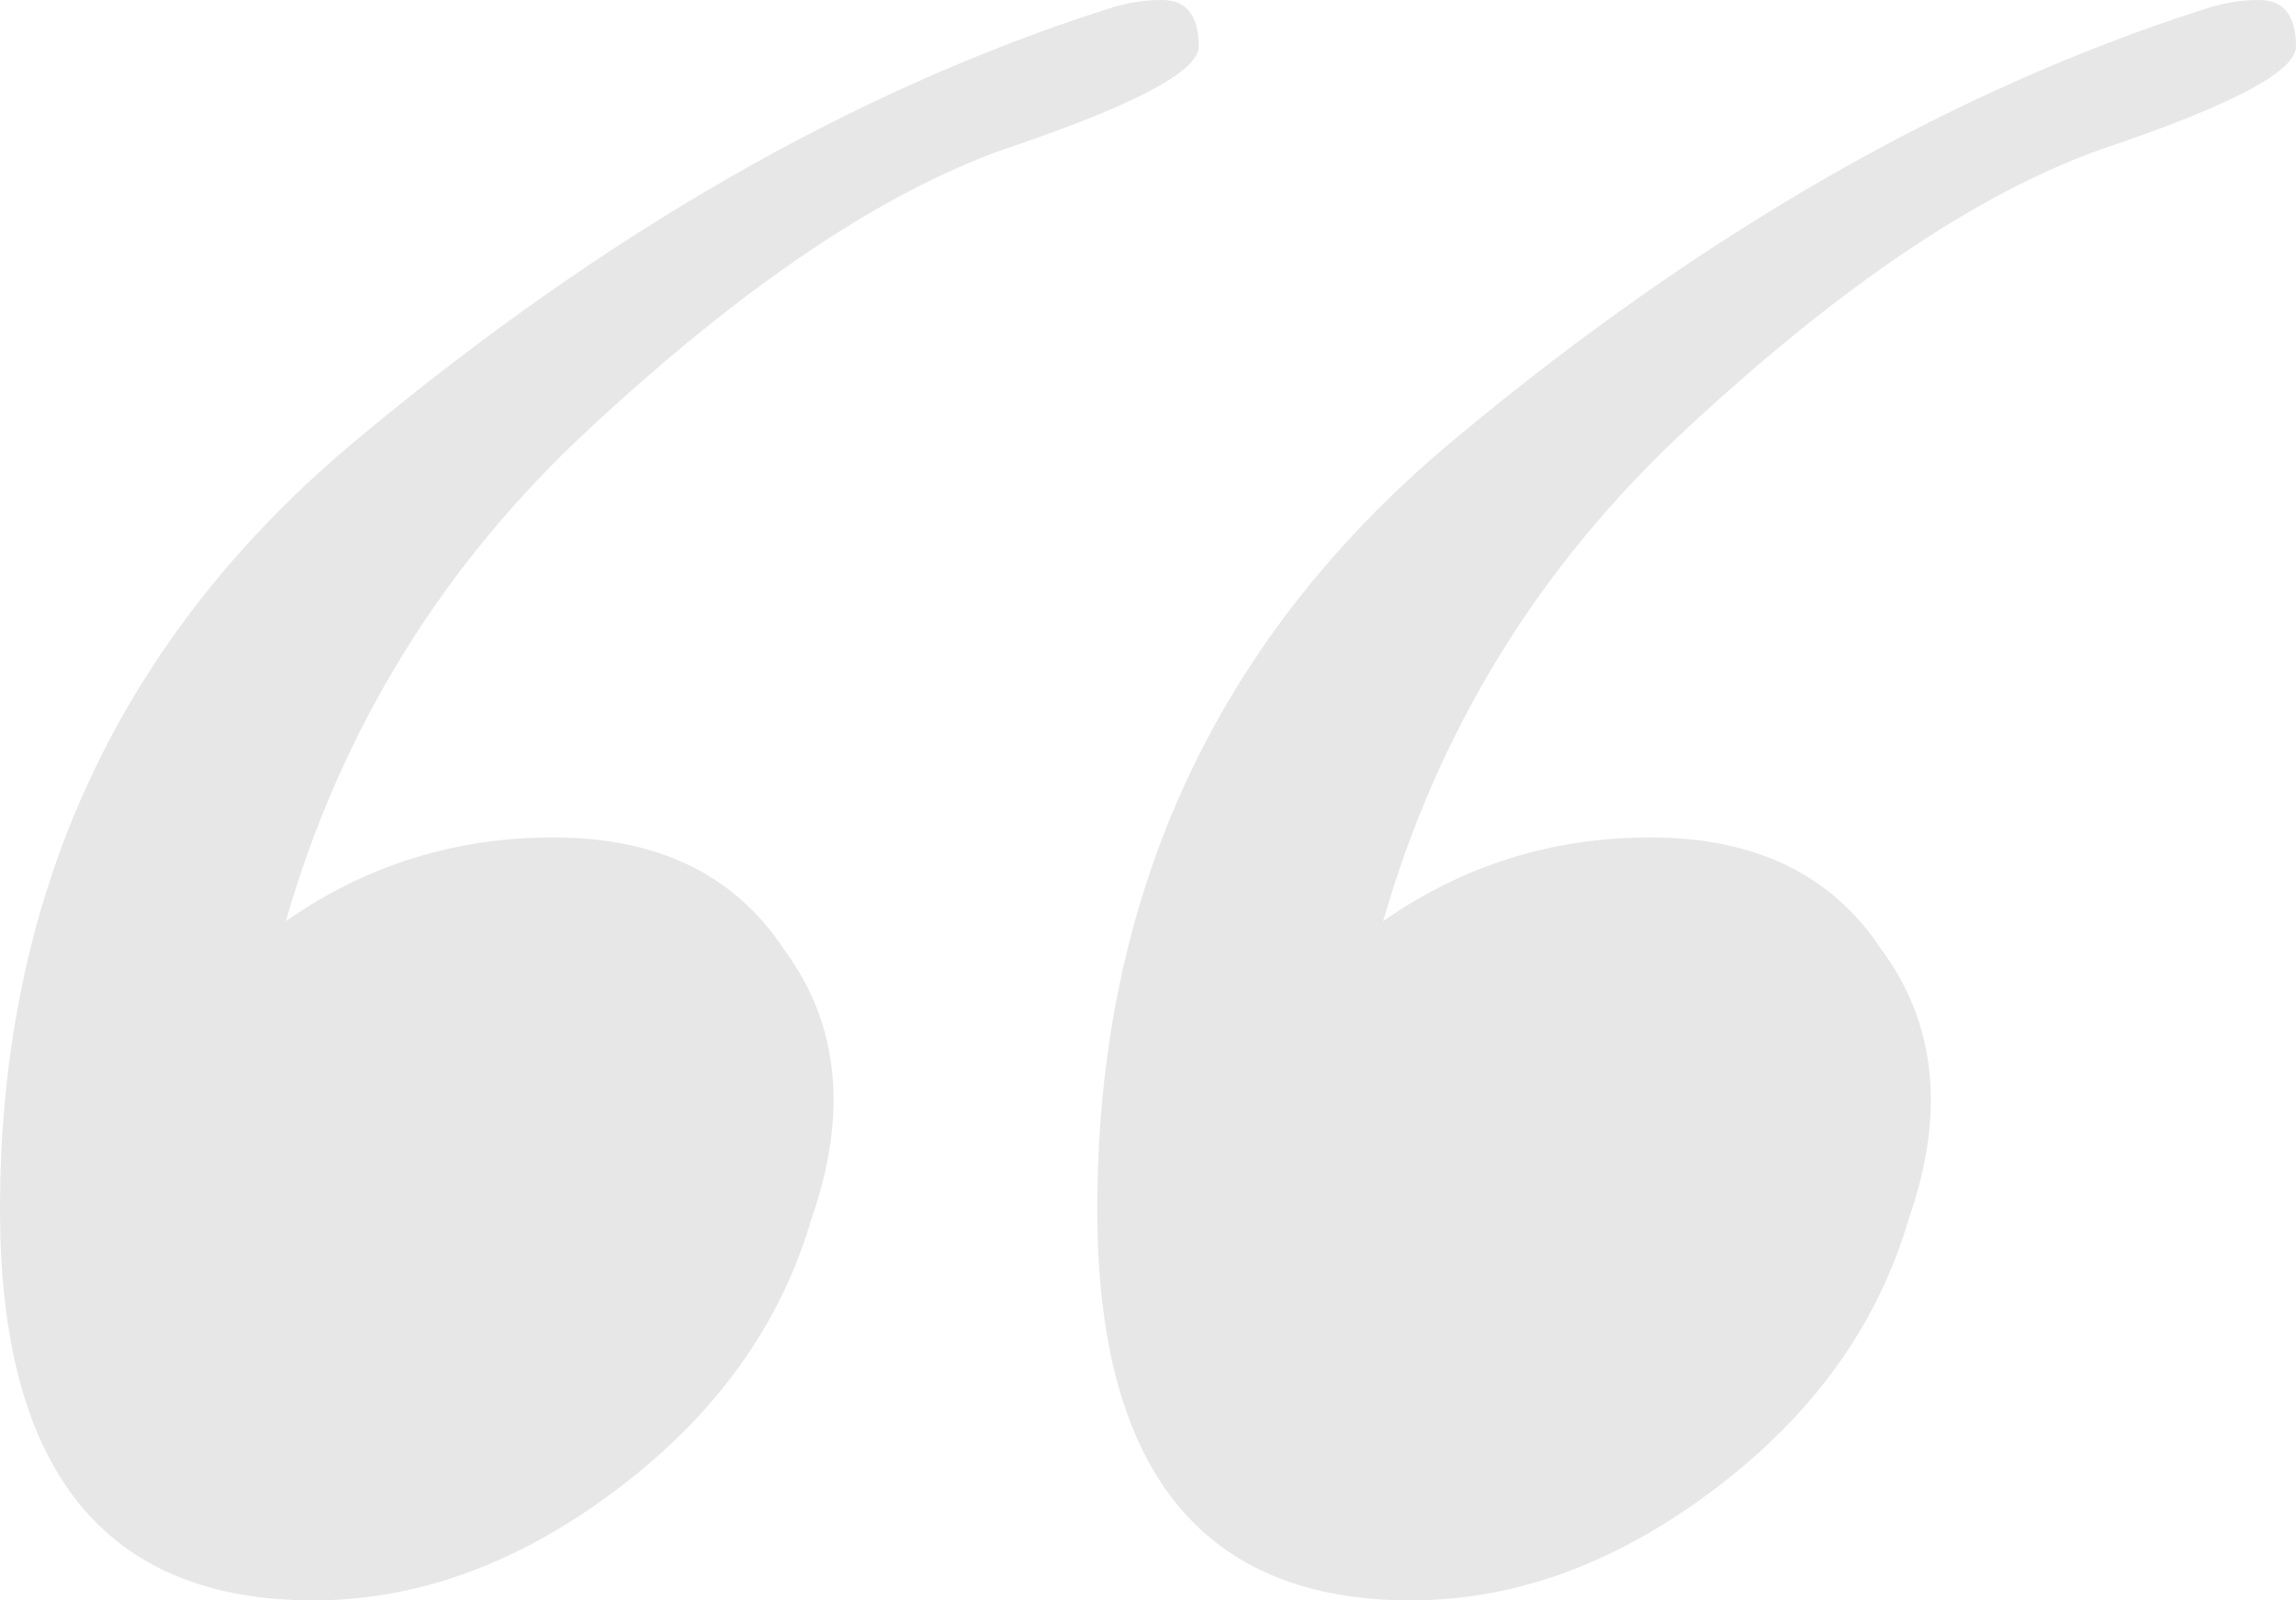 <svg width="99" height="69" viewBox="0 0 99 69" fill="none" xmlns="http://www.w3.org/2000/svg">
<path d="M60.831 69C51.819 69 47.313 63.384 47.313 52.151C47.313 38.512 52.482 27.413 62.819 18.855C73.422 10.029 84.157 3.878 95.024 0.401C95.819 0.134 96.615 0 97.41 0C98.47 0 99 0.669 99 2.006C99 3.076 96.217 4.547 90.651 6.419C85.349 8.291 79.386 12.302 72.759 18.453C66.398 24.337 62.024 31.424 59.639 39.715C63.084 37.308 66.928 36.105 71.169 36.105C75.675 36.105 78.988 37.709 81.109 40.919C83.494 44.128 83.892 48.006 82.301 52.552C80.976 57.099 78.193 60.977 73.952 64.186C69.711 67.395 65.337 69 60.831 69ZM13.518 69C4.506 69 0 63.384 0 52.151C0 38.512 5.169 27.413 15.506 18.855C26.108 10.029 36.843 3.878 47.711 0.401C48.506 0.134 49.301 0 50.096 0C51.157 0 51.687 0.669 51.687 2.006C51.687 3.076 48.904 4.547 43.337 6.419C38.036 8.291 32.072 12.302 25.446 18.453C19.084 24.337 14.711 31.424 12.325 39.715C15.771 37.308 19.614 36.105 23.855 36.105C28.361 36.105 31.675 37.709 33.795 40.919C36.181 44.128 36.578 48.006 34.988 52.552C33.663 57.099 30.88 60.977 26.639 64.186C22.398 67.395 18.024 69 13.518 69Z" fill="#E7E7E7"/>
</svg>
